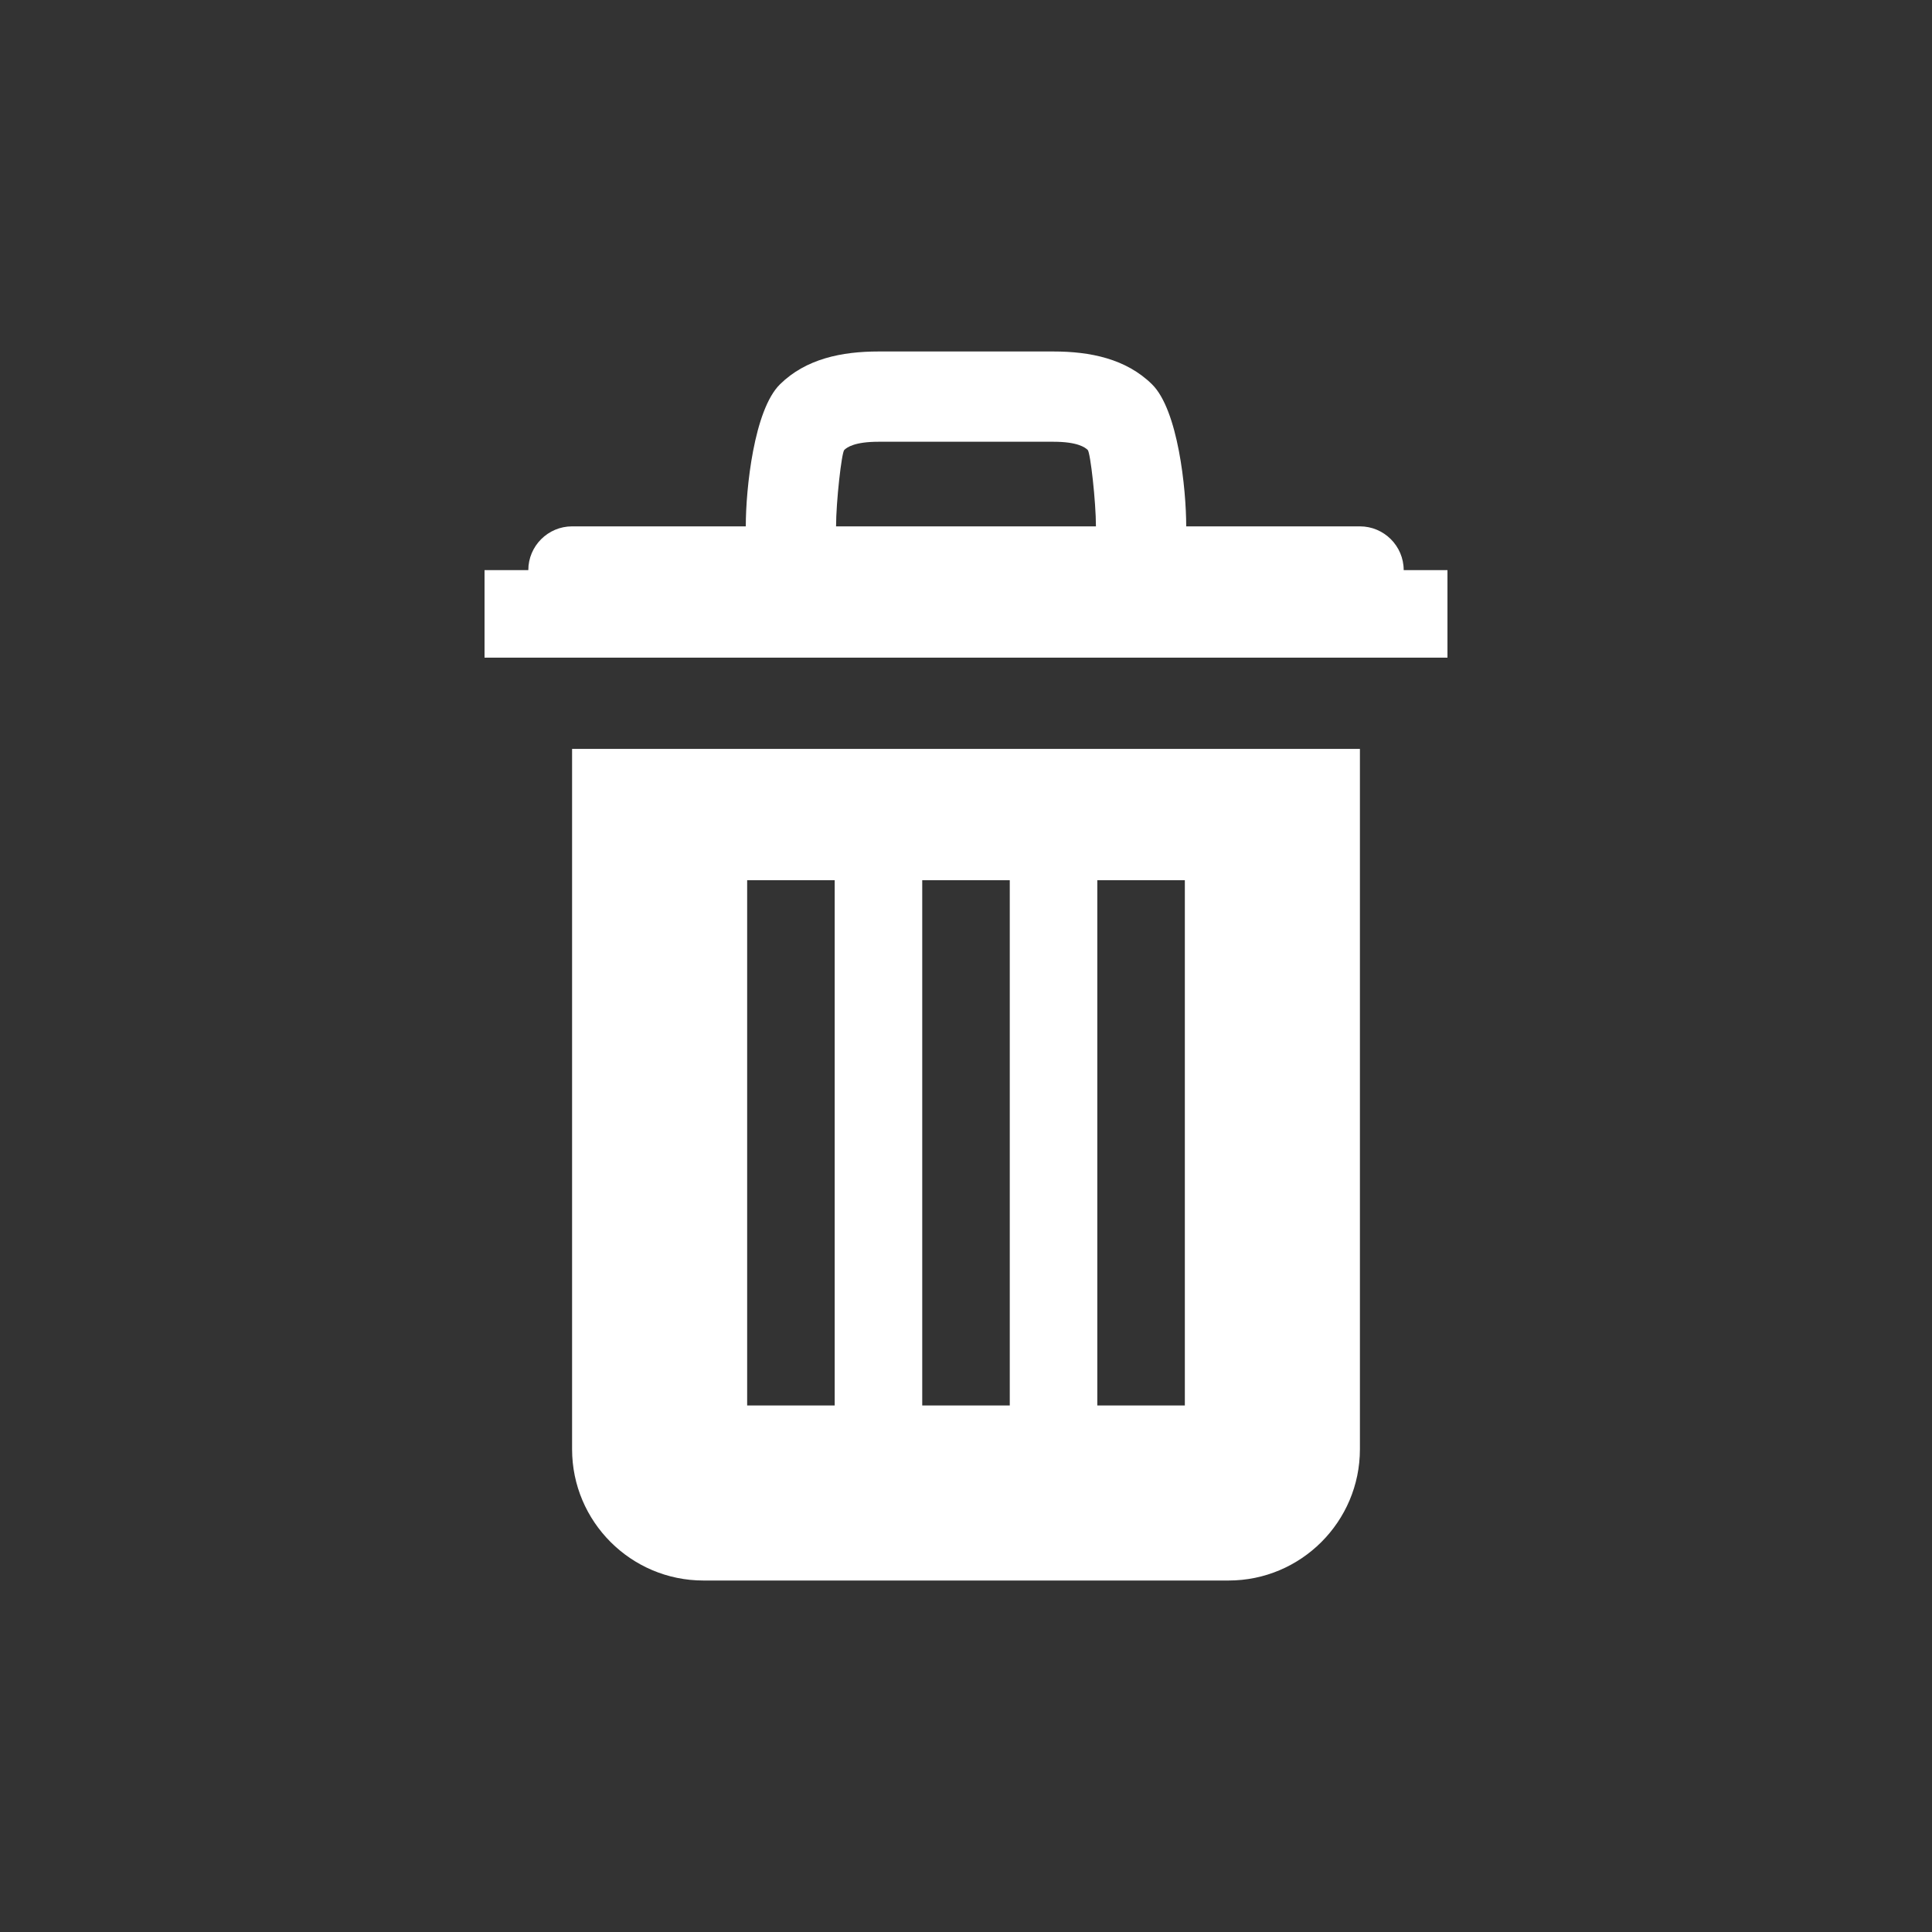 <svg width="580" height="580" viewBox="0 0 580 580" fill="none" xmlns="http://www.w3.org/2000/svg">
<rect x="0" y="0" width="580" height="580" fill="#333333" stroke="none"/>
<g clip-path="url(#clip0)">
<path d="M263.721 105.518C252.738 105.518 241.957 107.691 234.156 115.373C226.355 123.054 223.891 146.697 223.891 158.017H171.743C164.503 158.017 158.603 163.916 158.603 171.156H145.463V197.436H434.537V171.156H421.397C421.397 163.916 415.497 158.017 408.257 158.017H356.109C356.109 146.697 353.645 123.054 345.844 115.373C338.043 107.691 327.262 105.518 316.279 105.518H263.721ZM263.721 132.618H316.279C323.443 132.618 325.742 134.292 326.545 135.082C327.348 135.872 329.008 150.665 329.008 158.017H250.992C250.992 150.665 252.653 135.872 253.455 135.082C254.258 134.292 256.557 132.618 263.721 132.618ZM171.743 224.828V435.063C171.743 456.796 189.429 474.482 211.162 474.482H368.838C390.571 474.482 408.257 456.796 408.257 435.063V224.828H171.743V224.828ZM224.302 264.247H250.581V421.924H224.302V264.247ZM276.86 264.247H303.14V421.924H276.86V264.247ZM329.419 264.247H355.698V421.924H329.419V264.247Z" fill="white"/>
</g>
<defs>
<clipPath id="clip0">
<path d="M0 0H580V580H0V0Z" fill="white"/>
</clipPath>
</defs>
</svg>
